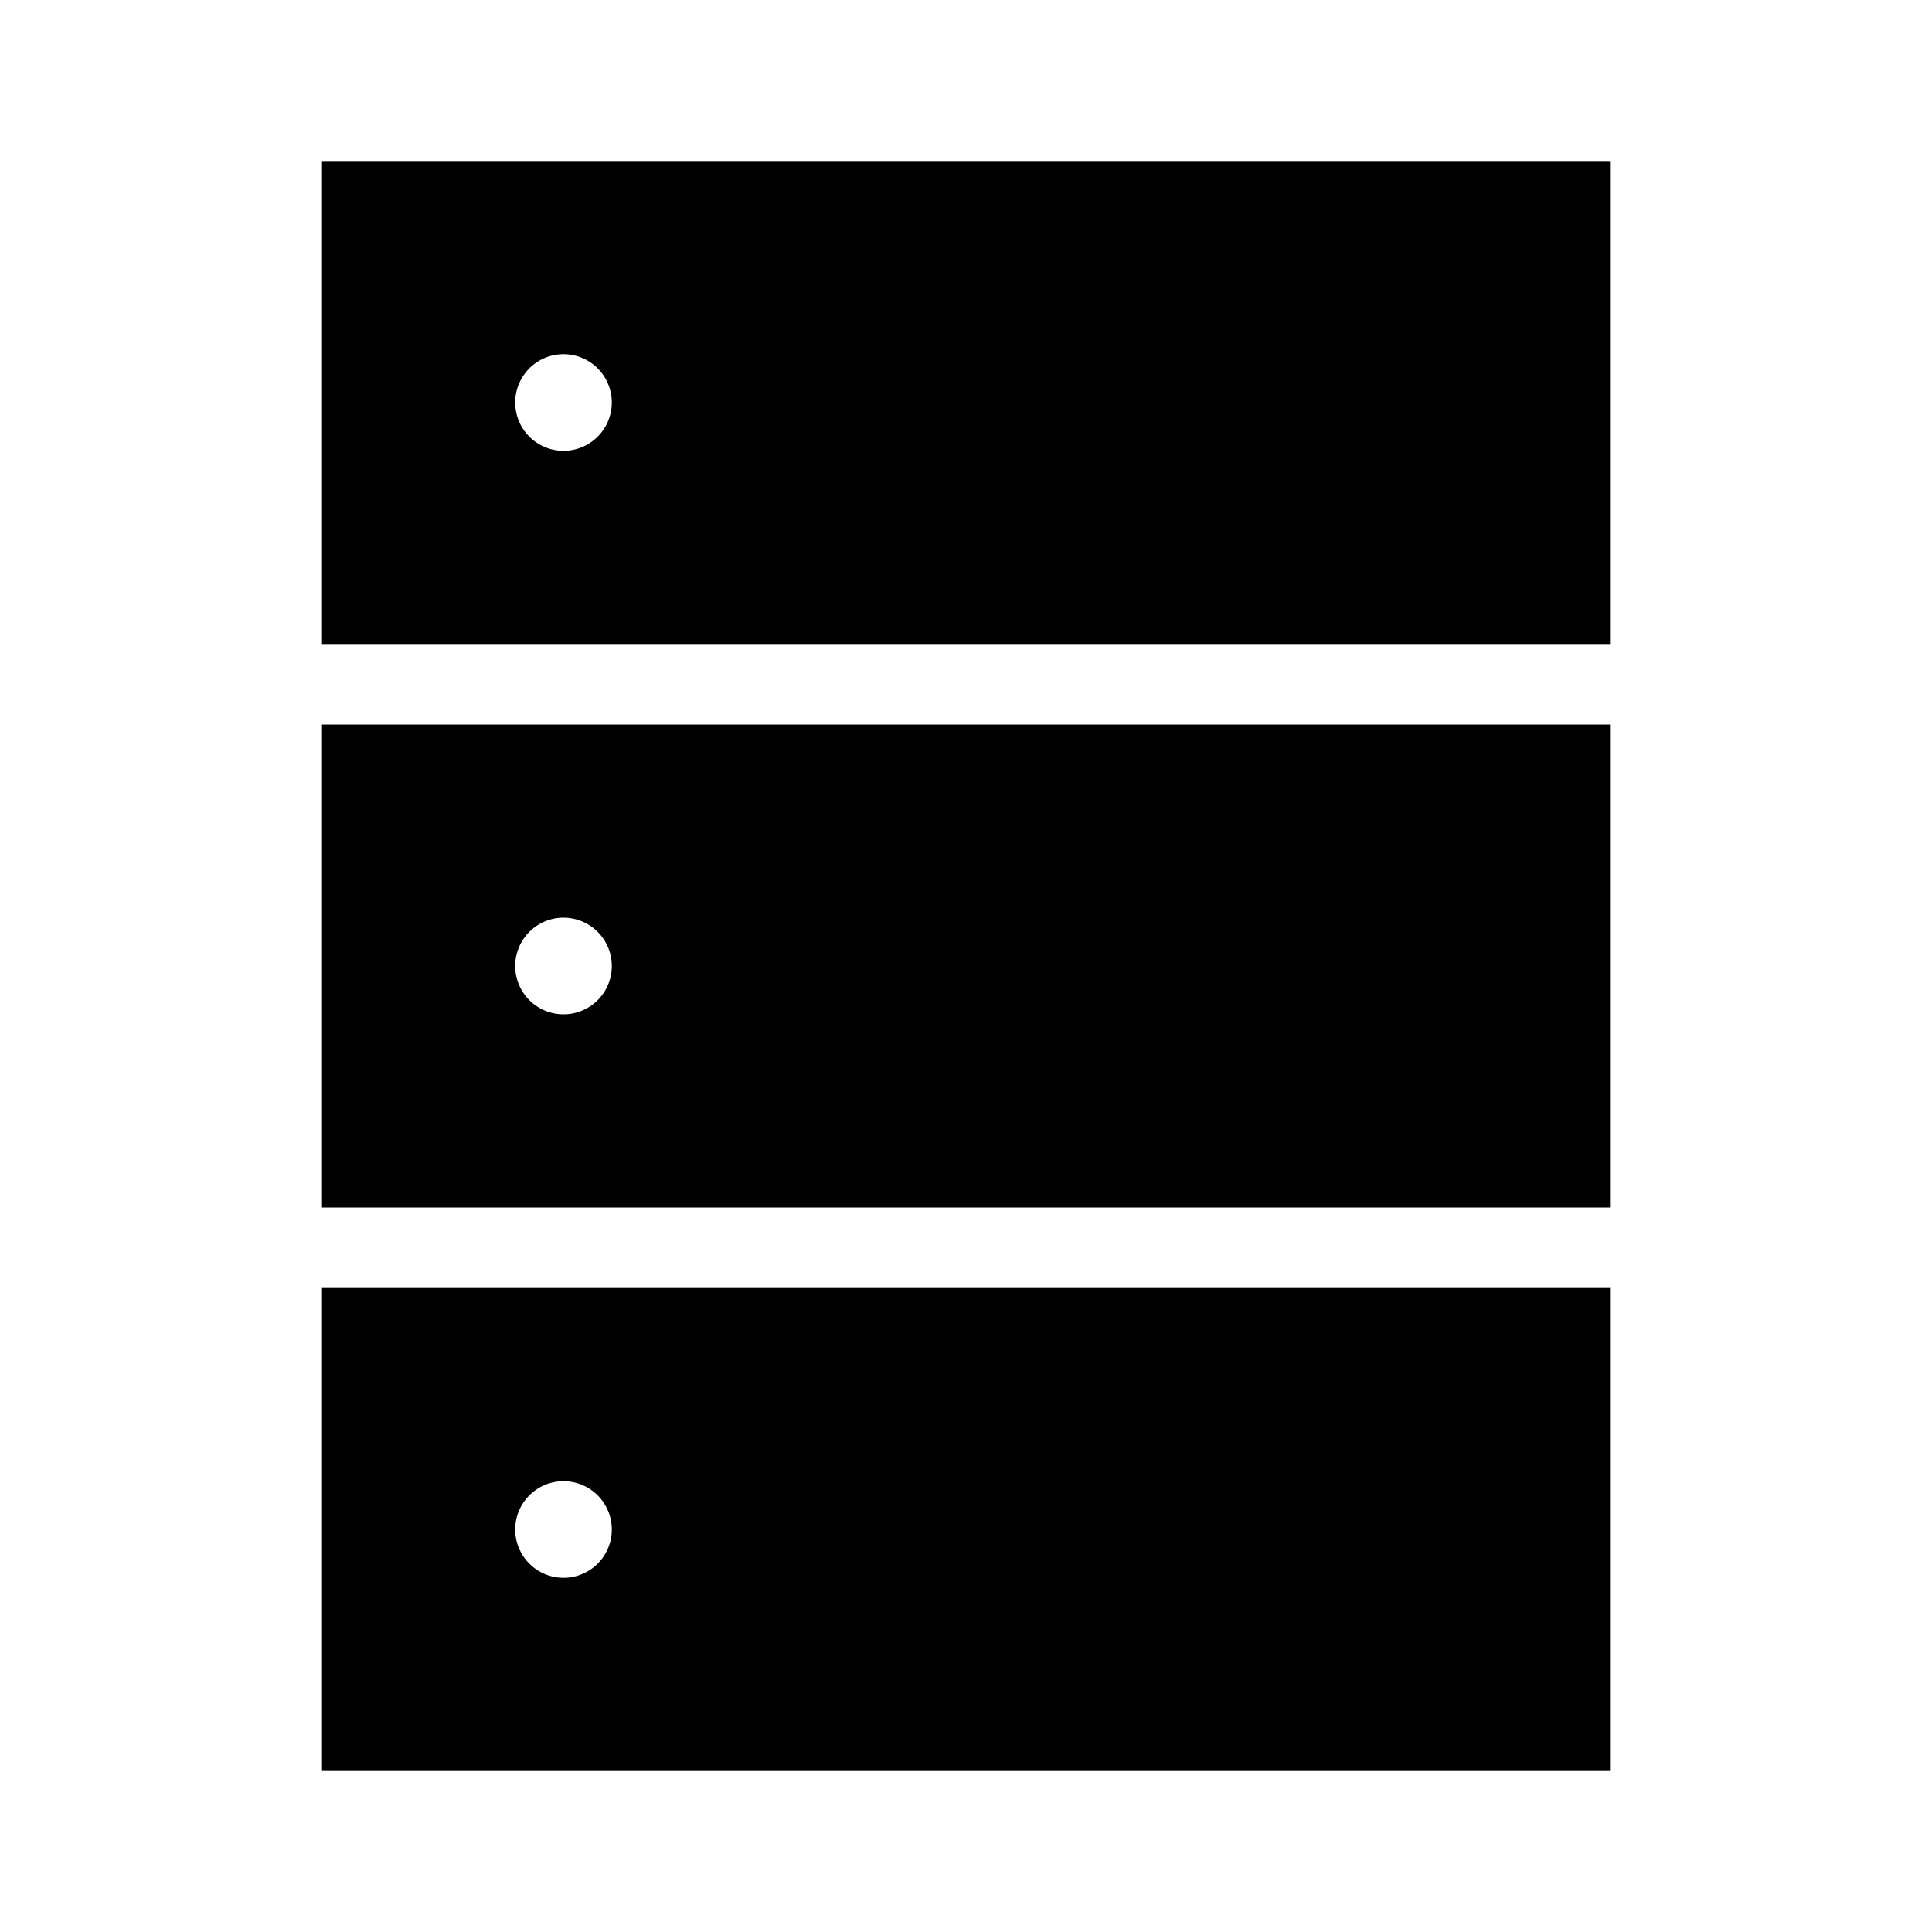 <svg id="Layer_1" data-name="Layer 1" xmlns="http://www.w3.org/2000/svg" viewBox="0 0 24 24"><title>iconoteka_storage__server_r_f</title><path d="M4,2V8H20V2ZM7,5.6A.6.6,0,1,1,7.6,5,.6.6,0,0,1,7,5.6ZM4,15H20V9H4Zm3-3.6a.6.6,0,1,1-.6.6A.6.6,0,0,1,7,11.4ZM4,22H20V16H4Zm3-3.6a.6.6,0,1,1-.6.6A.6.6,0,0,1,7,18.4Z"/></svg>